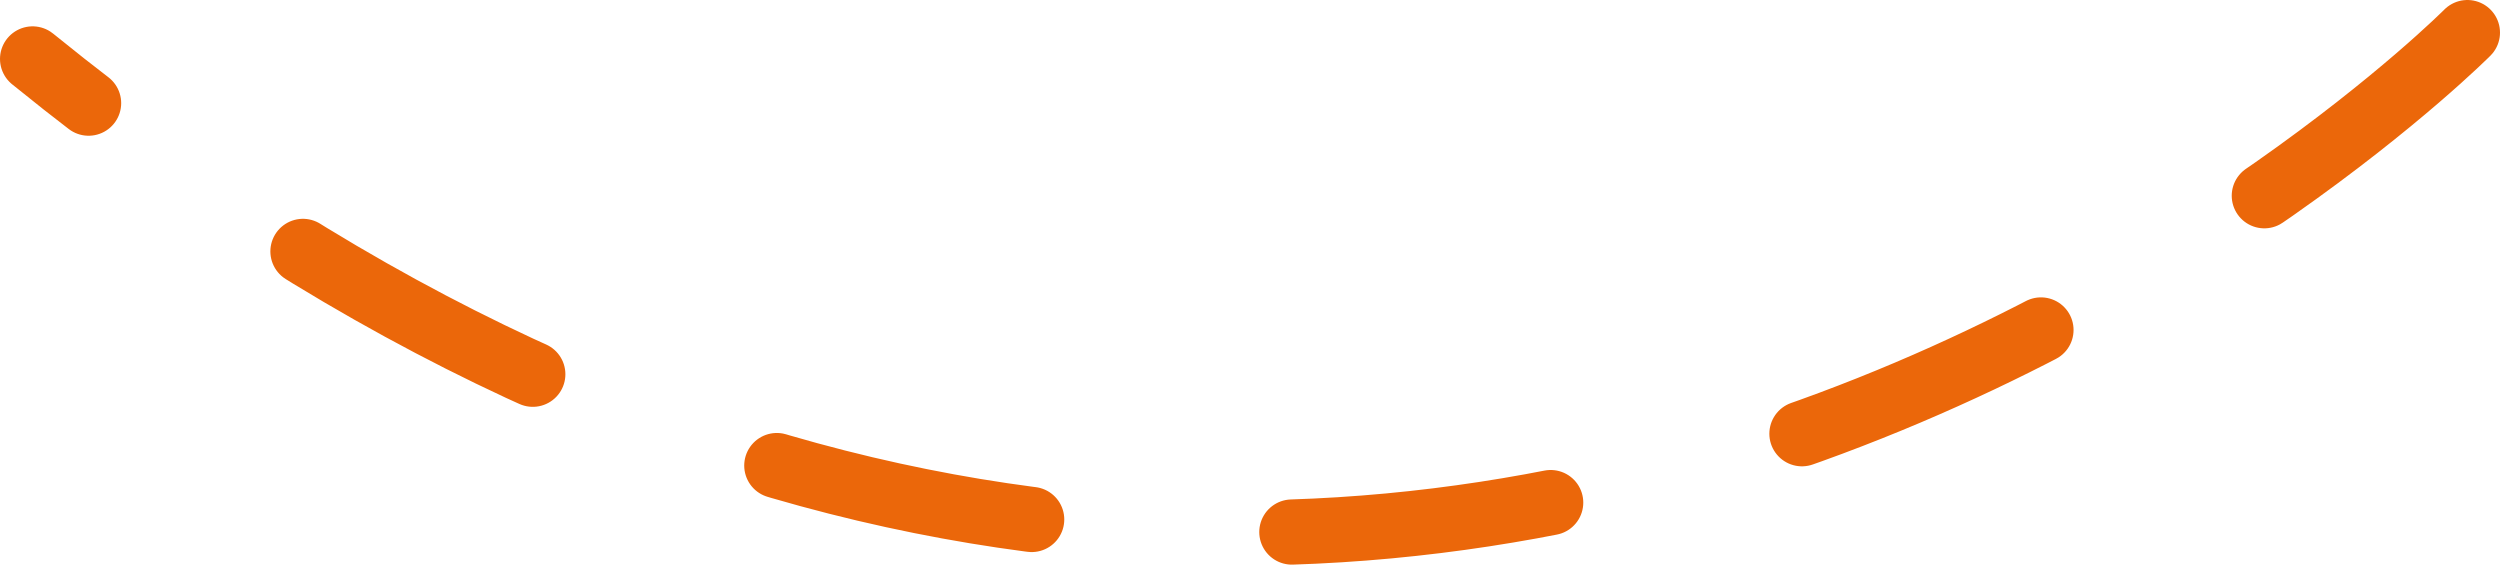 <?xml version="1.0" encoding="UTF-8"?>
<svg id="Layer_2" xmlns="http://www.w3.org/2000/svg" viewBox="0 0 191.74 43.37">
  <defs>
    <style>
      .cls-1 {
        fill: none;
        stroke: #eb670a;
        stroke-dasharray: 20;
        stroke-linecap: round;
        stroke-linejoin: round;
        stroke-width: 5px;
      }
    </style>
  </defs>
  <g id="Capa_1">
    <path class="cls-1" d="M189.24,2.5S104.71,87.48,2.5,4.52"/>
  </g>
</svg>